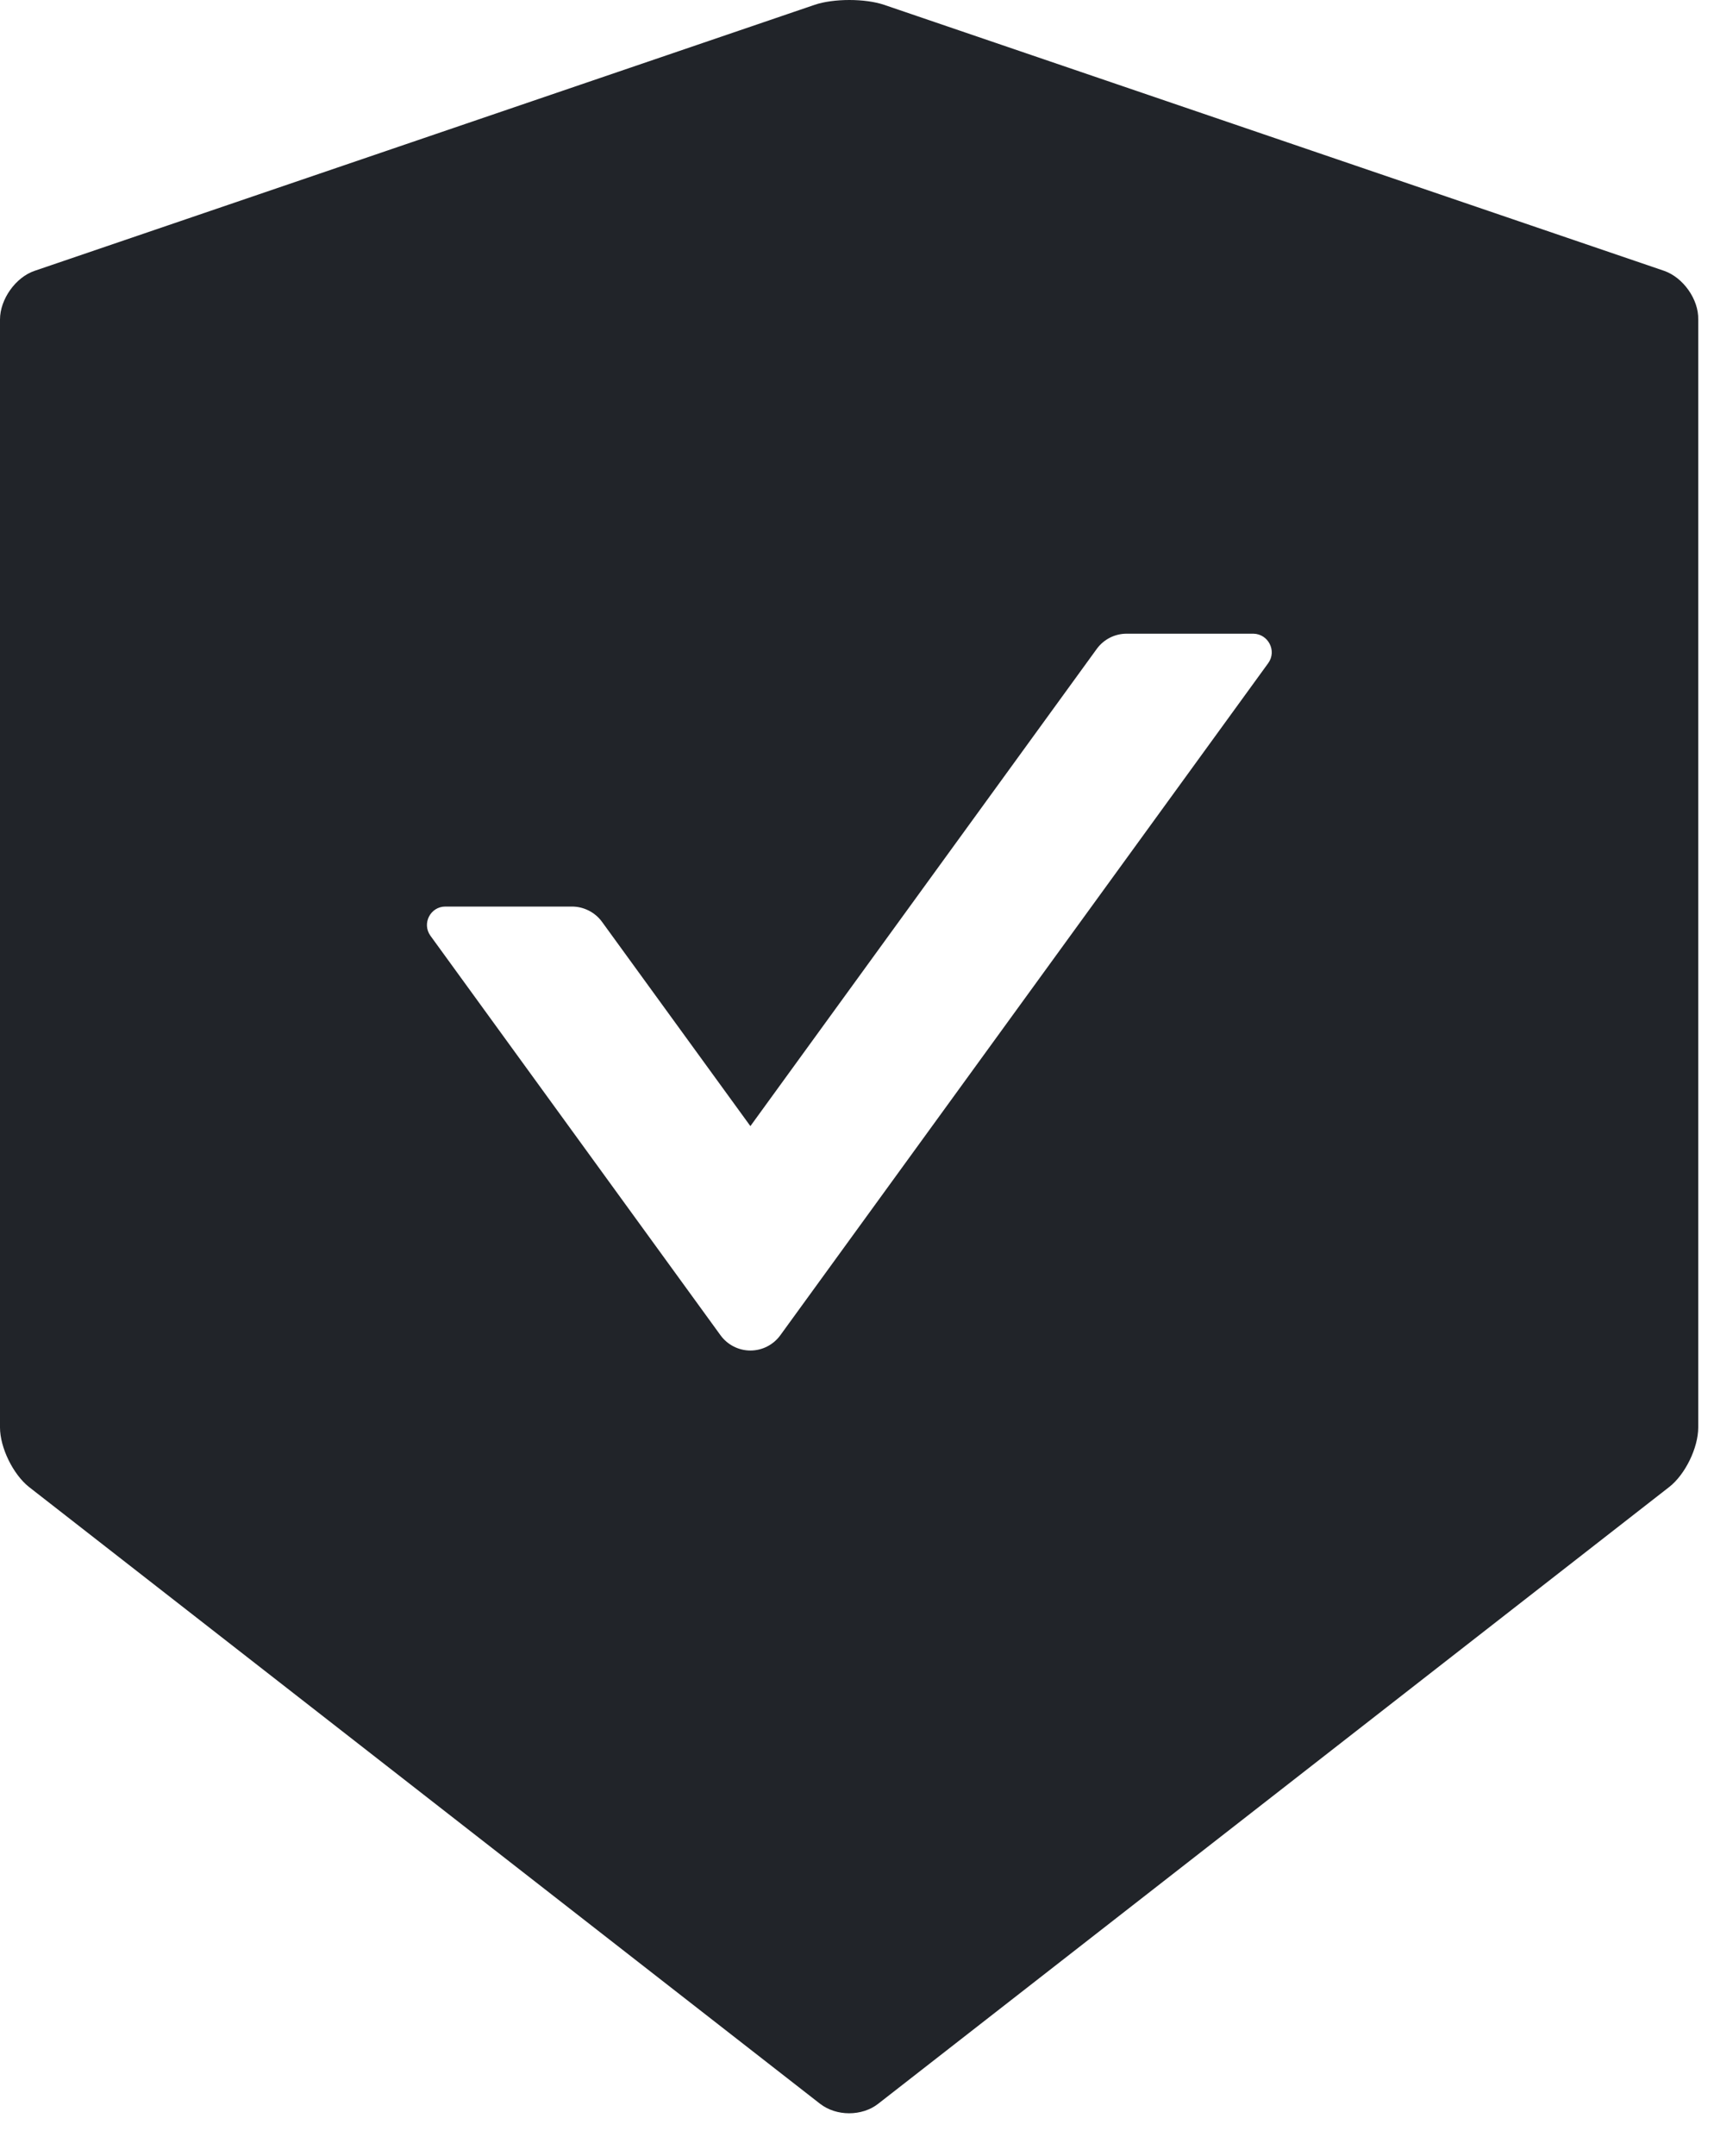 <svg width="35" height="44" viewBox="0 0 35 44" fill="none" xmlns="http://www.w3.org/2000/svg">
<path d="M33.98 5.527L18.052 0.098C17.859 0.033 17.602 0 17.344 0C17.086 0 16.828 0.033 16.636 0.098L0.708 5.527C0.319 5.658 0 6.108 0 6.52V29.133C0 29.545 0.267 30.089 0.591 30.347L16.748 42.938C16.913 43.064 17.123 43.13 17.339 43.13C17.555 43.13 17.77 43.064 17.93 42.938L34.087 30.347C34.411 30.094 34.678 29.55 34.678 29.133V6.52C34.688 6.108 34.369 5.662 33.98 5.527V5.527ZM25.898 13.533L15.933 27.253C15.863 27.349 15.771 27.427 15.665 27.481C15.559 27.535 15.442 27.563 15.323 27.563C15.205 27.563 15.088 27.535 14.982 27.481C14.876 27.427 14.784 27.349 14.714 27.253L8.789 19.097C8.611 18.848 8.789 18.502 9.094 18.502H11.681C11.92 18.502 12.15 18.619 12.291 18.811L15.323 22.983L22.397 13.242C22.538 13.05 22.762 12.933 23.006 12.933H25.594C25.898 12.938 26.077 13.284 25.898 13.533V13.533Z" fill="#212429"/>
</svg>
